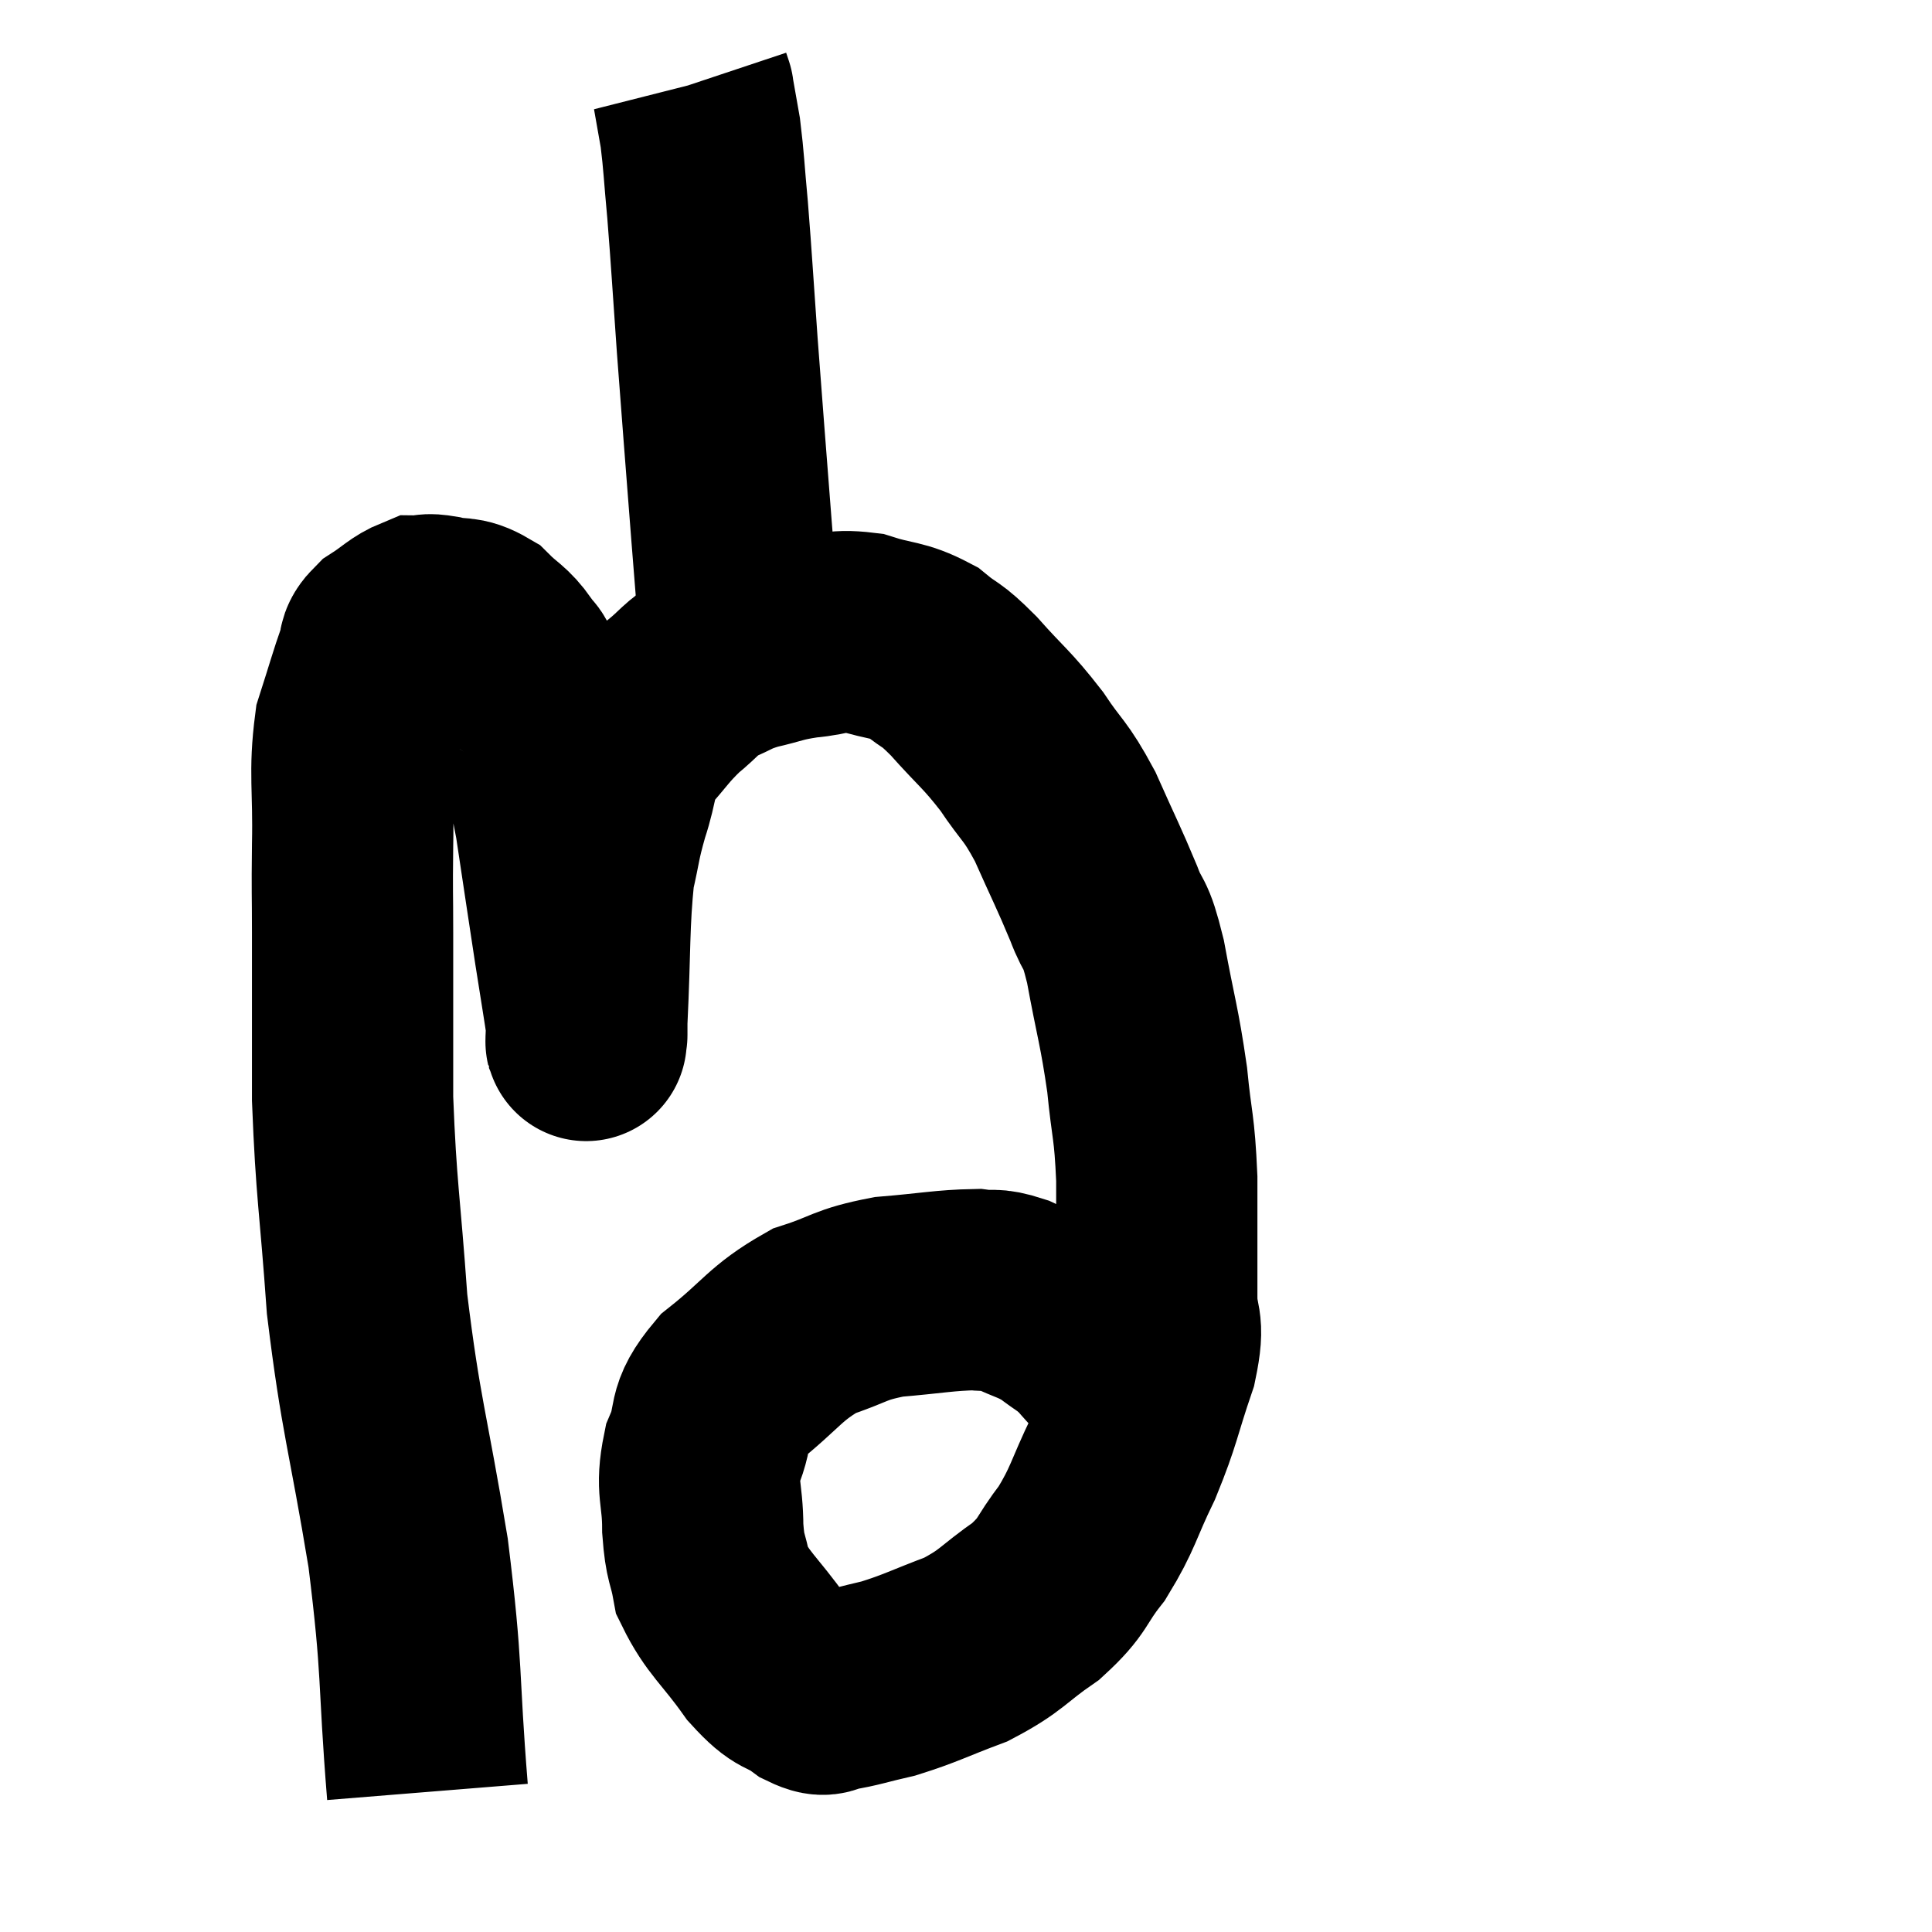 <svg width="48" height="48" viewBox="0 0 48 48" xmlns="http://www.w3.org/2000/svg"><path d="M 10.62 44.52 C 10.38 41.55, 10.515 41.61, 10.14 38.58 C 9.63 35.49, 9.465 35.22, 9.12 32.4 C 8.94 29.85, 8.85 29.61, 8.76 27.3 C 8.76 25.23, 8.76 24.735, 8.76 23.16 C 8.76 22.08, 8.745 22.275, 8.76 21 C 8.79 19.53, 8.67 19.215, 8.82 18.06 C 9.09 17.22, 9.165 16.935, 9.36 16.38 C 9.48 16.11, 9.33 16.11, 9.6 15.84 C 10.02 15.57, 10.11 15.435, 10.44 15.3 C 10.68 15.3, 10.56 15.24, 10.92 15.3 C 11.4 15.42, 11.445 15.285, 11.88 15.54 C 12.27 15.93, 12.36 15.9, 12.66 16.32 C 12.87 16.77, 12.795 16.2, 13.08 17.22 C 13.44 18.81, 13.5 18.81, 13.8 20.4 C 14.04 21.99, 14.085 22.305, 14.28 23.58 C 14.43 24.54, 14.505 24.975, 14.58 25.5 C 14.58 25.59, 14.58 25.635, 14.58 25.68 C 14.58 25.68, 14.58 25.755, 14.58 25.68 C 14.58 25.53, 14.535 26.385, 14.58 25.38 C 14.67 23.52, 14.625 22.98, 14.76 21.66 C 14.94 20.88, 14.895 20.895, 15.12 20.1 C 15.39 19.29, 15.27 19.17, 15.66 18.48 C 16.17 17.91, 16.185 17.82, 16.68 17.34 C 17.16 16.95, 17.145 16.86, 17.64 16.56 C 18.15 16.35, 18.075 16.32, 18.66 16.14 C 19.32 15.99, 19.29 15.945, 19.98 15.84 C 20.7 15.78, 20.685 15.63, 21.42 15.72 C 22.17 15.96, 22.29 15.87, 22.92 16.2 C 23.43 16.62, 23.325 16.425, 23.94 17.04 C 24.66 17.85, 24.75 17.85, 25.38 18.66 C 25.92 19.47, 25.95 19.335, 26.46 20.28 C 26.94 21.36, 27.045 21.54, 27.42 22.44 C 27.69 23.16, 27.69 22.785, 27.96 23.88 C 28.23 25.35, 28.305 25.47, 28.5 26.82 C 28.62 28.05, 28.68 27.93, 28.74 29.28 C 28.74 30.75, 28.74 31.095, 28.74 32.22 C 28.74 33, 28.95 32.775, 28.74 33.78 C 28.32 35.01, 28.365 35.1, 27.9 36.24 C 27.39 37.29, 27.42 37.455, 26.88 38.34 C 26.31 39.06, 26.46 39.12, 25.74 39.78 C 24.87 40.38, 24.915 40.5, 24 40.98 C 23.04 41.34, 22.89 41.445, 22.08 41.7 C 21.42 41.85, 21.24 41.925, 20.76 42 C 20.46 42, 20.595 42.21, 20.16 42 C 19.59 41.58, 19.635 41.835, 19.02 41.16 C 18.36 40.23, 18.09 40.095, 17.7 39.3 C 17.58 38.64, 17.52 38.775, 17.46 37.98 C 17.46 37.05, 17.28 37.005, 17.46 36.12 C 17.82 35.28, 17.49 35.265, 18.18 34.44 C 19.2 33.63, 19.245 33.375, 20.22 32.82 C 21.15 32.52, 21.075 32.415, 22.08 32.22 C 23.16 32.13, 23.475 32.055, 24.24 32.04 C 24.69 32.1, 24.63 31.995, 25.14 32.16 C 25.71 32.43, 25.785 32.4, 26.28 32.7 C 26.7 33.03, 26.73 32.985, 27.12 33.36 C 27.48 33.78, 27.63 33.9, 27.84 34.2 C 27.9 34.38, 27.885 34.395, 27.96 34.56 C 28.05 34.71, 28.095 34.785, 28.14 34.86 C 28.14 34.86, 28.14 34.86, 28.14 34.86 L 28.14 34.86" fill="none" stroke="black" stroke-width="5"></path><path d="M 18.36 15.48 C 18.27 14.37, 18.315 14.985, 18.18 13.26 C 18 10.92, 17.97 10.59, 17.82 8.58 C 17.7 6.9, 17.685 6.54, 17.58 5.22 C 17.49 4.26, 17.49 4.035, 17.4 3.3 C 17.31 2.79, 17.265 2.535, 17.22 2.28 C 17.22 2.28, 17.235 2.325, 17.22 2.28 L 17.16 2.1" fill="none" stroke="black" stroke-width="5"></path></svg>